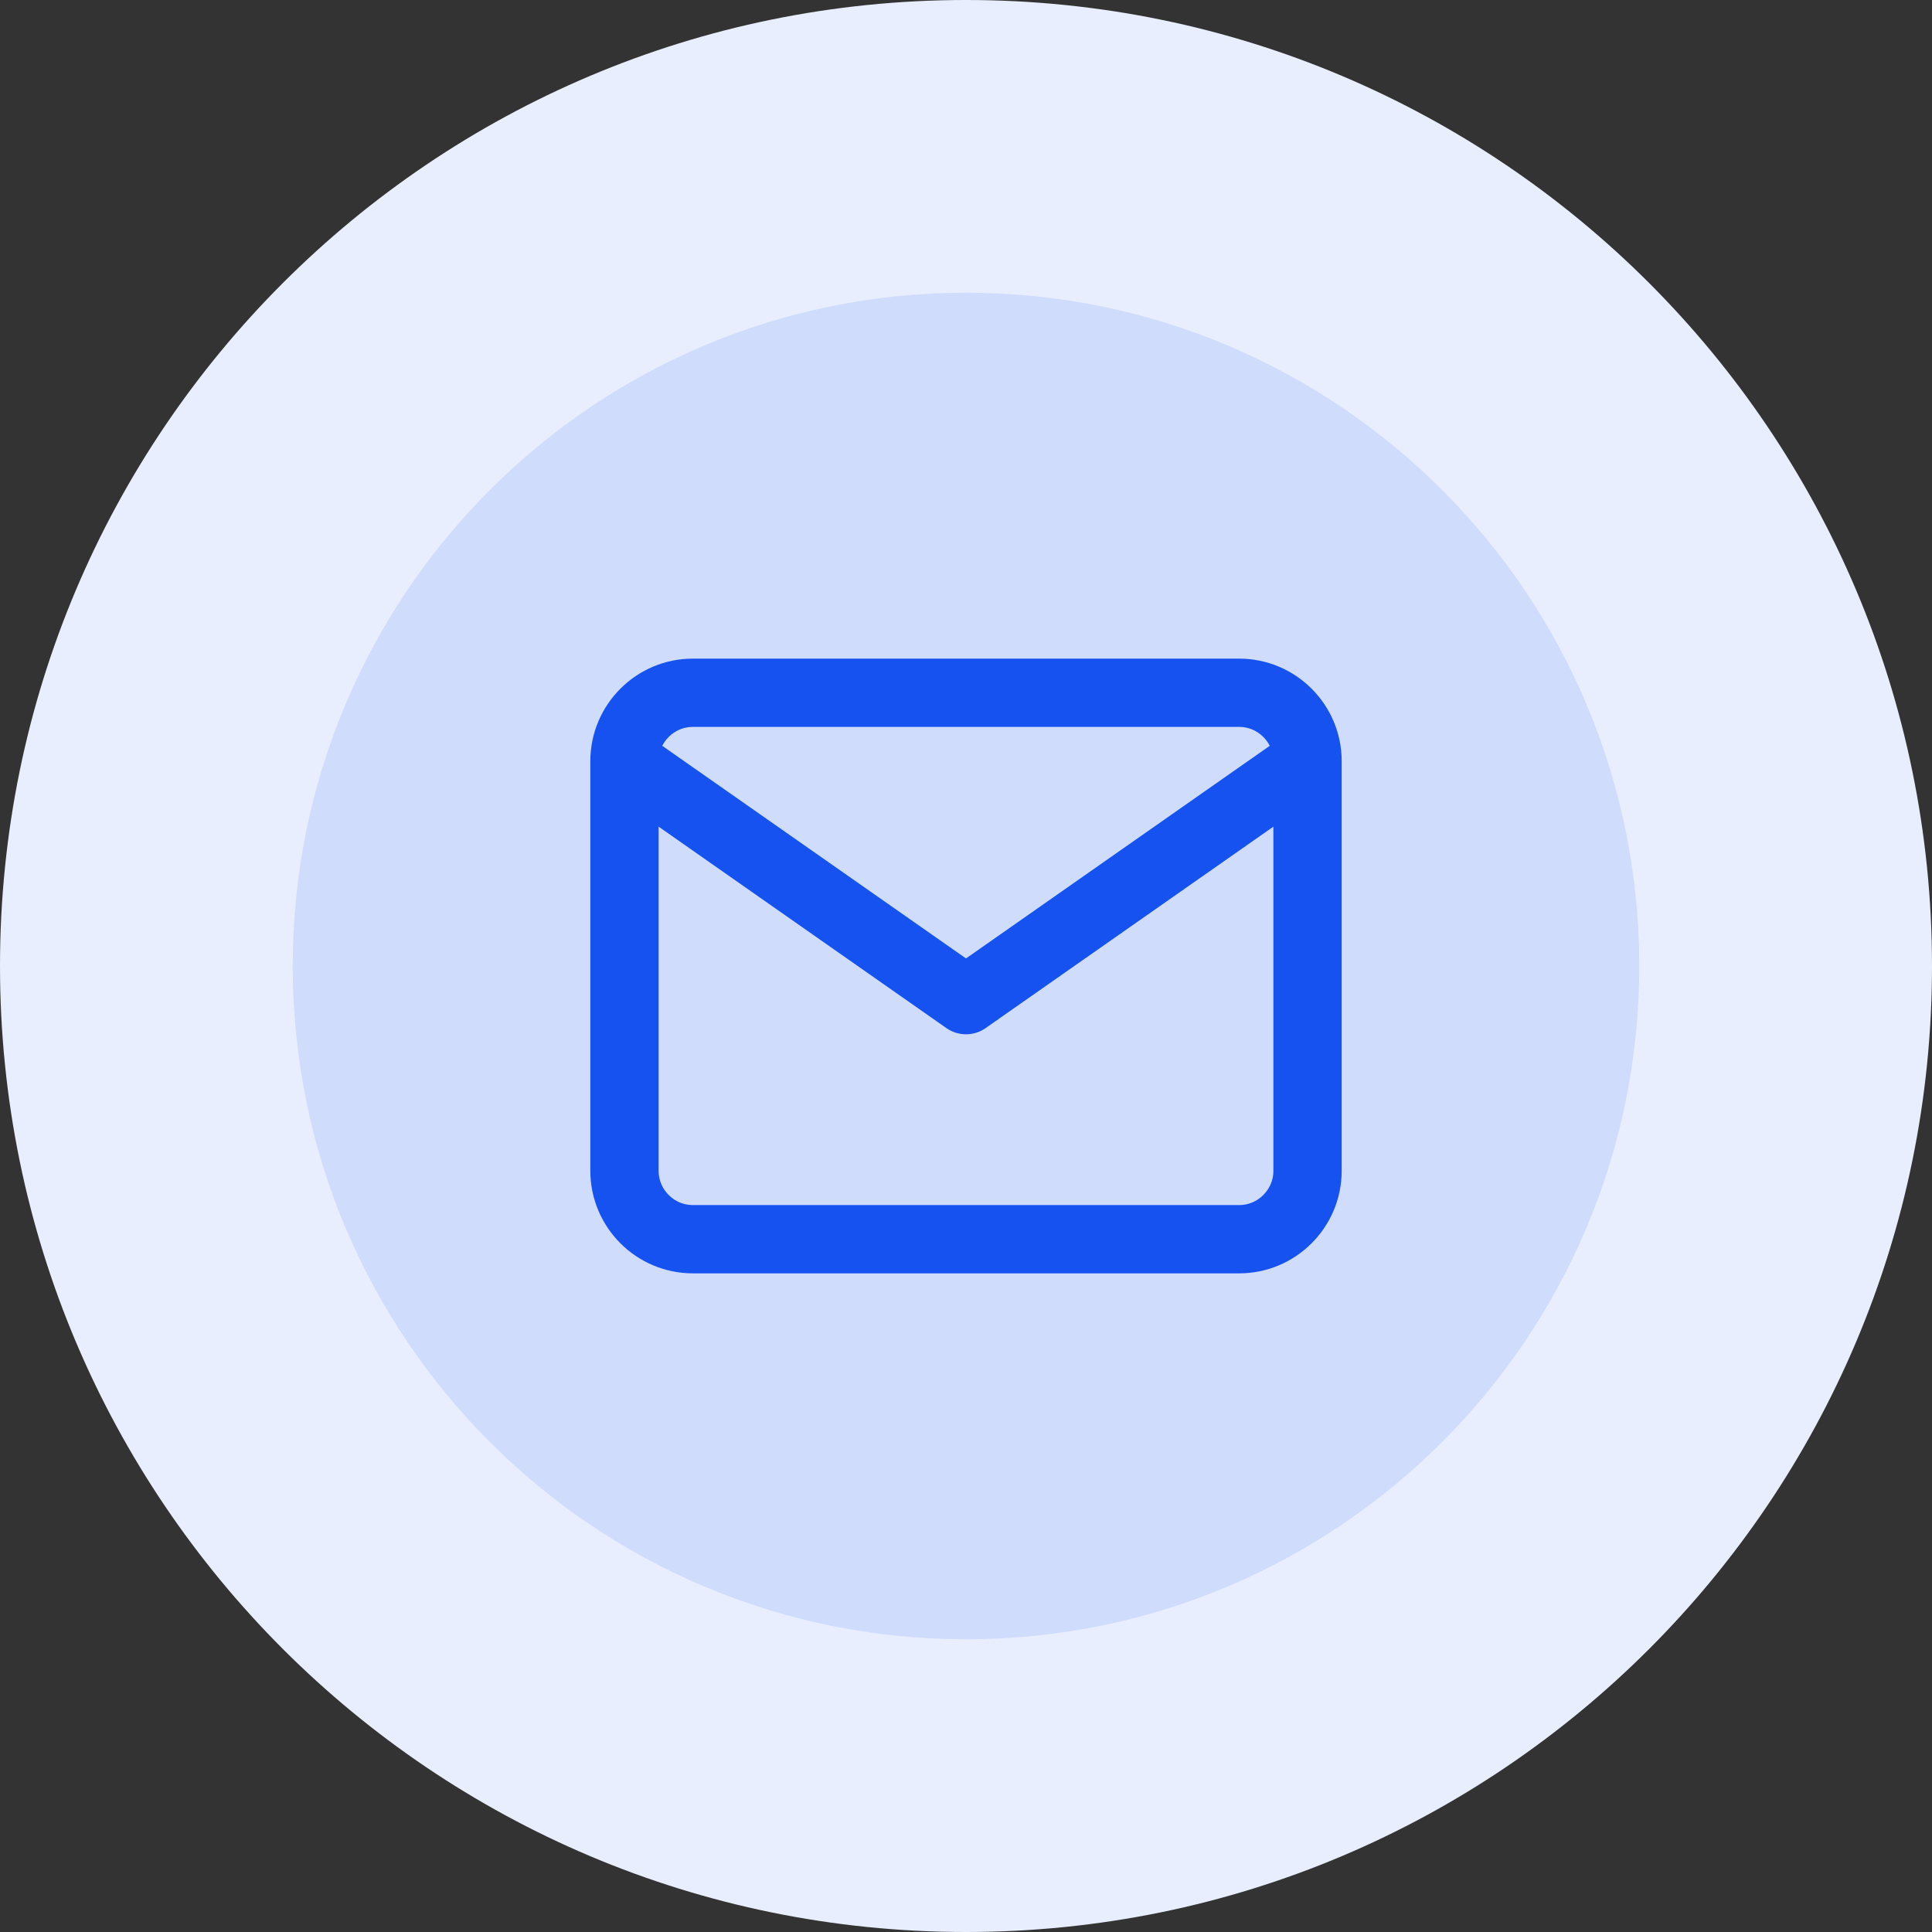 <svg width="66" height="66" viewBox="0 0 66 66" fill="none" xmlns="http://www.w3.org/2000/svg">
<rect x="0" y="0" width="66" height="66" fill="#333333" stroke="none"/>
<path d="M5 33C5 17.536 17.536 5 33 5C48.464 5 61 17.536 61 33C61 48.464 48.464 61 33 61C17.536 61 5 48.464 5 33Z" fill="#D0DCFC"/>
<path d="M44.667 25.999C44.667 24.716 43.617 23.666 42.333 23.666H23.667C22.383 23.666 21.333 24.716 21.333 25.999M44.667 25.999V39.999C44.667 41.283 43.617 42.333 42.333 42.333H23.667C22.383 42.333 21.333 41.283 21.333 39.999V25.999M44.667 25.999L33 34.166L21.333 25.999" stroke="#1652F0" stroke-width="2.333" stroke-linecap="round" stroke-linejoin="round"/>
<path d="M33 56C20.297 56 10 45.703 10 33H0C0 51.225 14.775 66 33 66V56ZM56 33C56 45.703 45.703 56 33 56V66C51.225 66 66 51.225 66 33H56ZM33 10C45.703 10 56 20.297 56 33H66C66 14.775 51.225 0 33 0V10ZM33 0C14.775 0 0 14.775 0 33H10C10 20.297 20.297 10 33 10V0Z" fill="#E8EEFD"/>
</svg>
